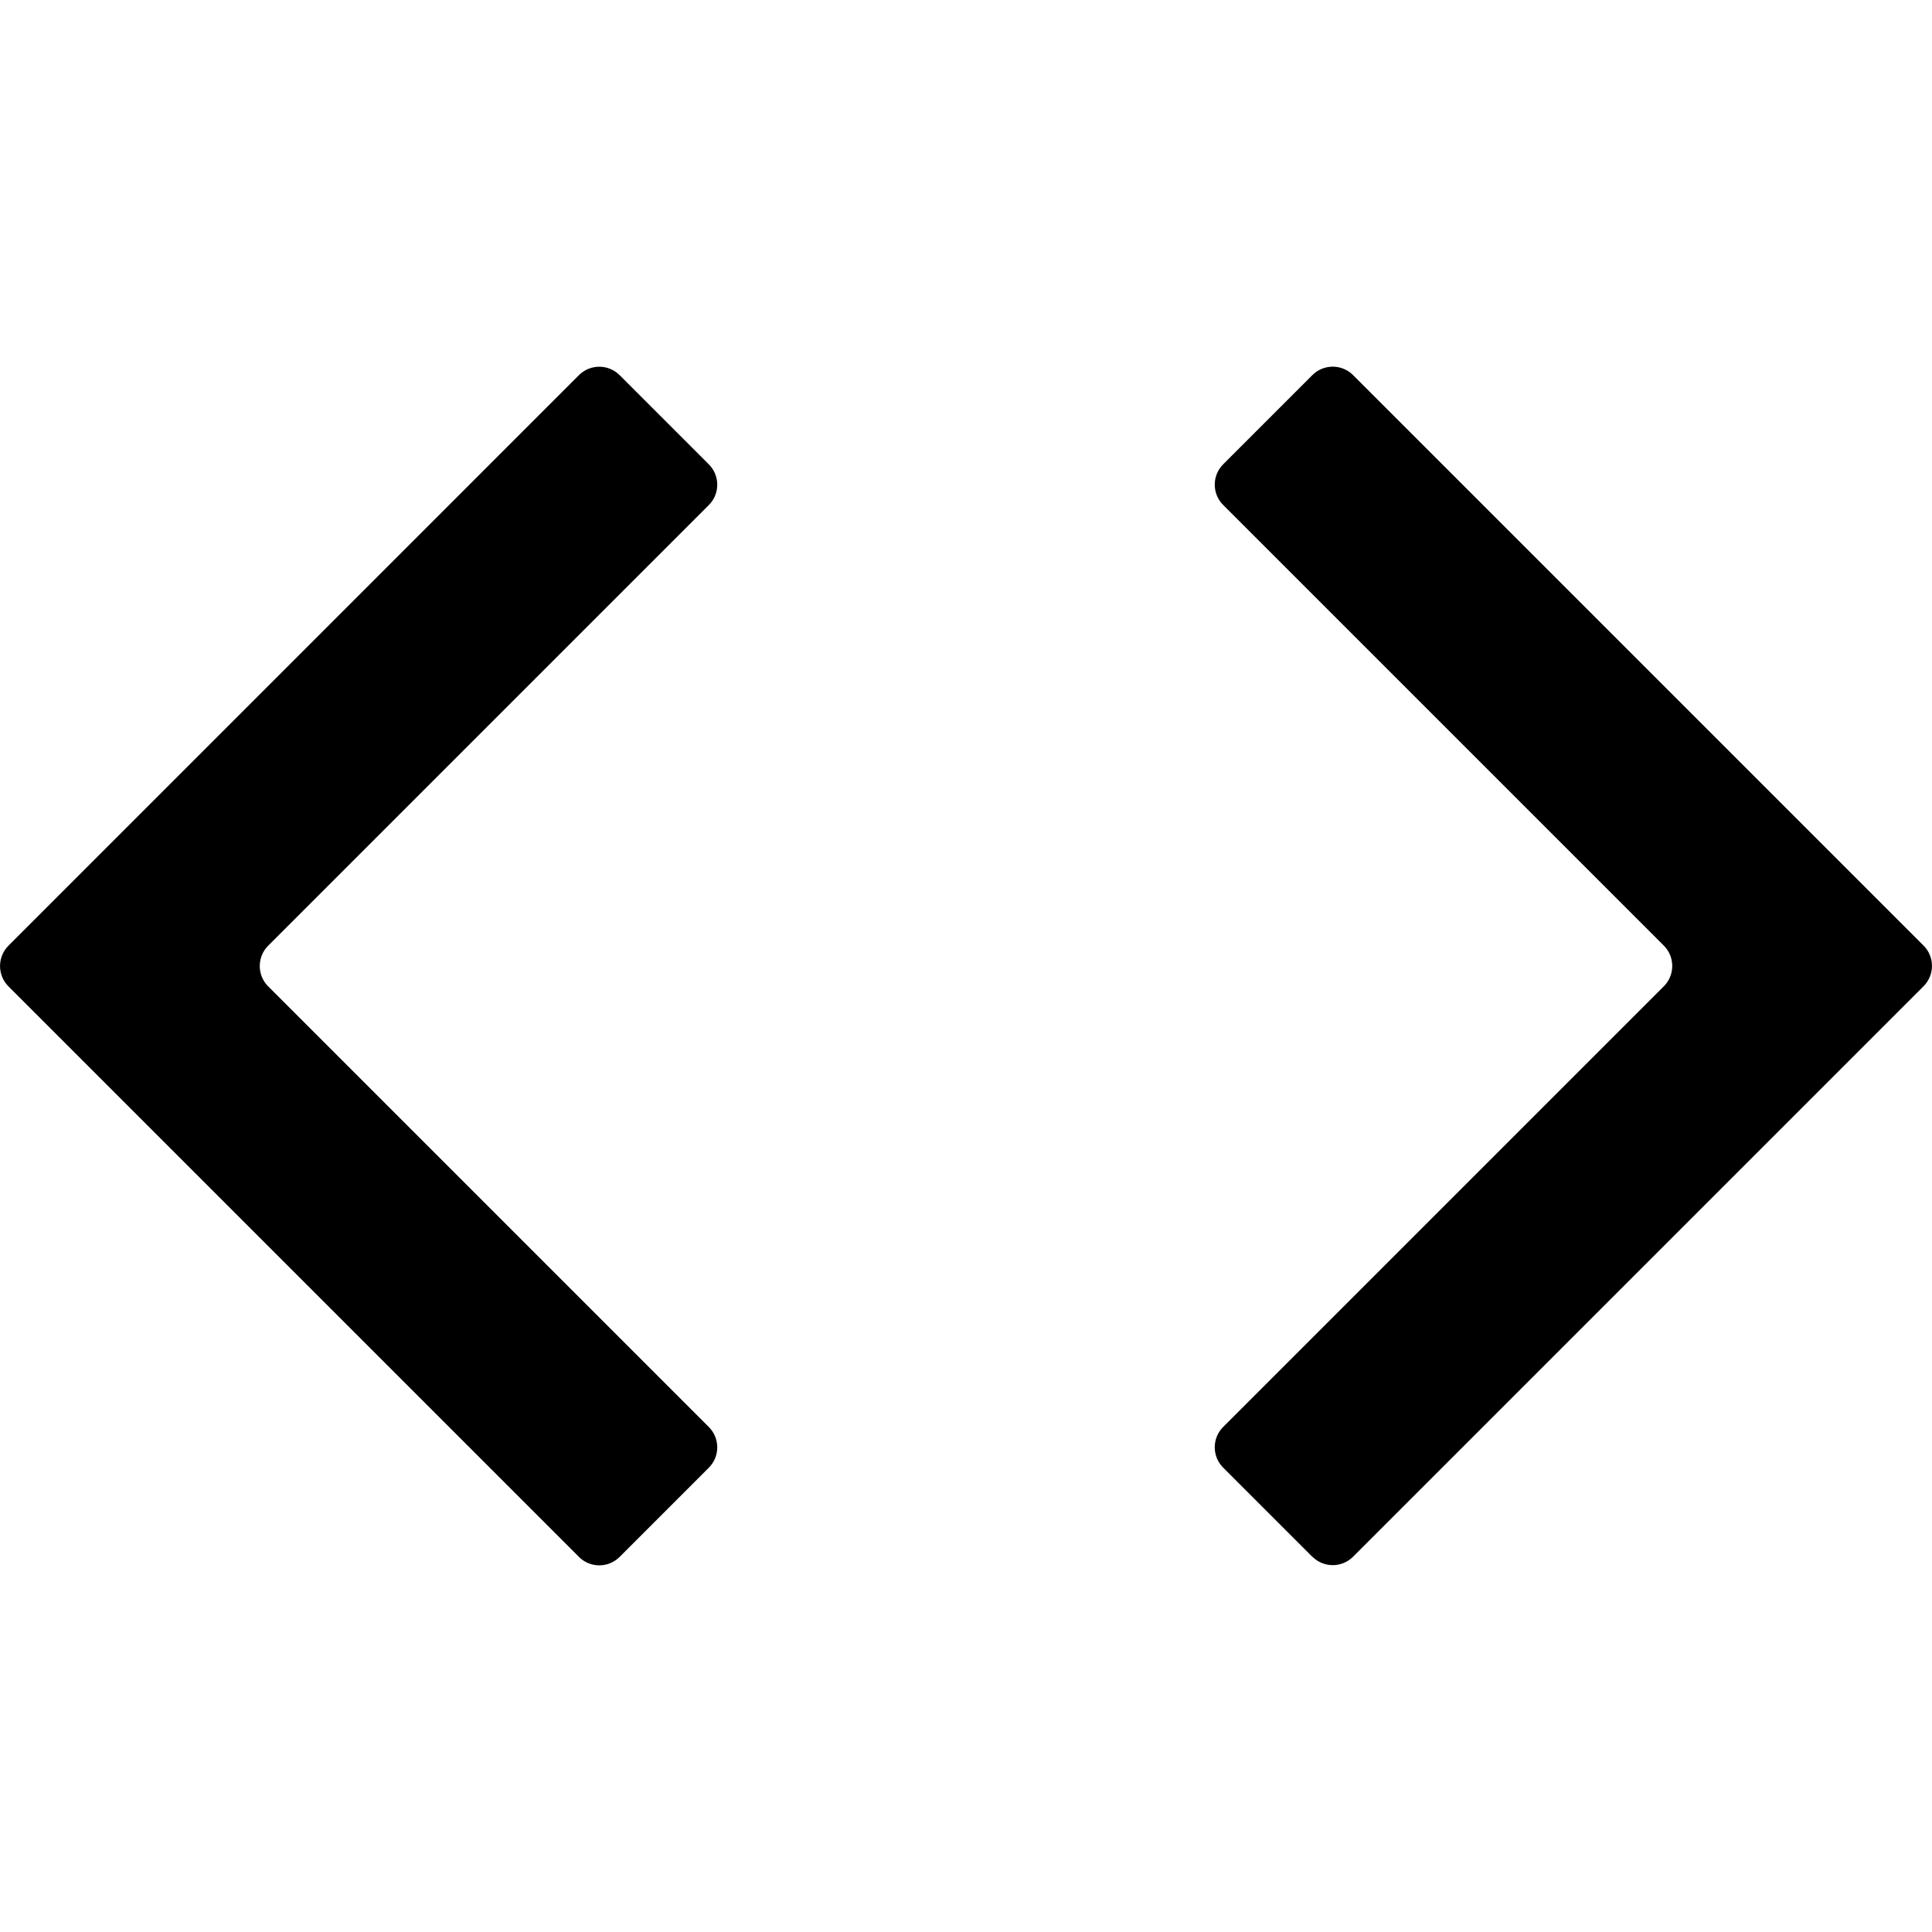 <?xml version="1.0" encoding="UTF-8"?>
<svg id="Layer_1" data-name="Layer 1" xmlns="http://www.w3.org/2000/svg" viewBox="0 0 300 300">
  <defs>
    <style>
      .cls-1 {
        fill: #000;
        stroke-width: 0px;
      }
    </style>
  </defs>
  <path class="cls-1" d="M89.9,241.75L1.31,153.16c-1.74-1.74-1.74-4.57,0-6.31L89.9,58.25c1.74-1.74,4.57-1.74,6.31,0l13.86,13.86c1.74,1.74,1.74,4.57,0,6.31l-68.43,68.43c-1.74,1.74-1.74,4.57,0,6.31l68.43,68.43c1.74,1.74,1.74,4.57,0,6.31l-13.86,13.86c-1.74,1.74-4.57,1.74-6.31,0ZM203.79,241.75l-13.86-13.86c-1.74-1.74-1.74-4.57,0-6.31l68.43-68.43c1.74-1.74,1.74-4.57,0-6.31l-68.43-68.43c-1.74-1.74-1.74-4.57,0-6.31l13.86-13.86c1.74-1.74,4.57-1.74,6.31,0l88.59,88.59c1.74,1.74,1.74,4.57,0,6.31l-88.59,88.59c-1.74,1.74-4.57,1.74-6.31,0Z"/>
</svg>